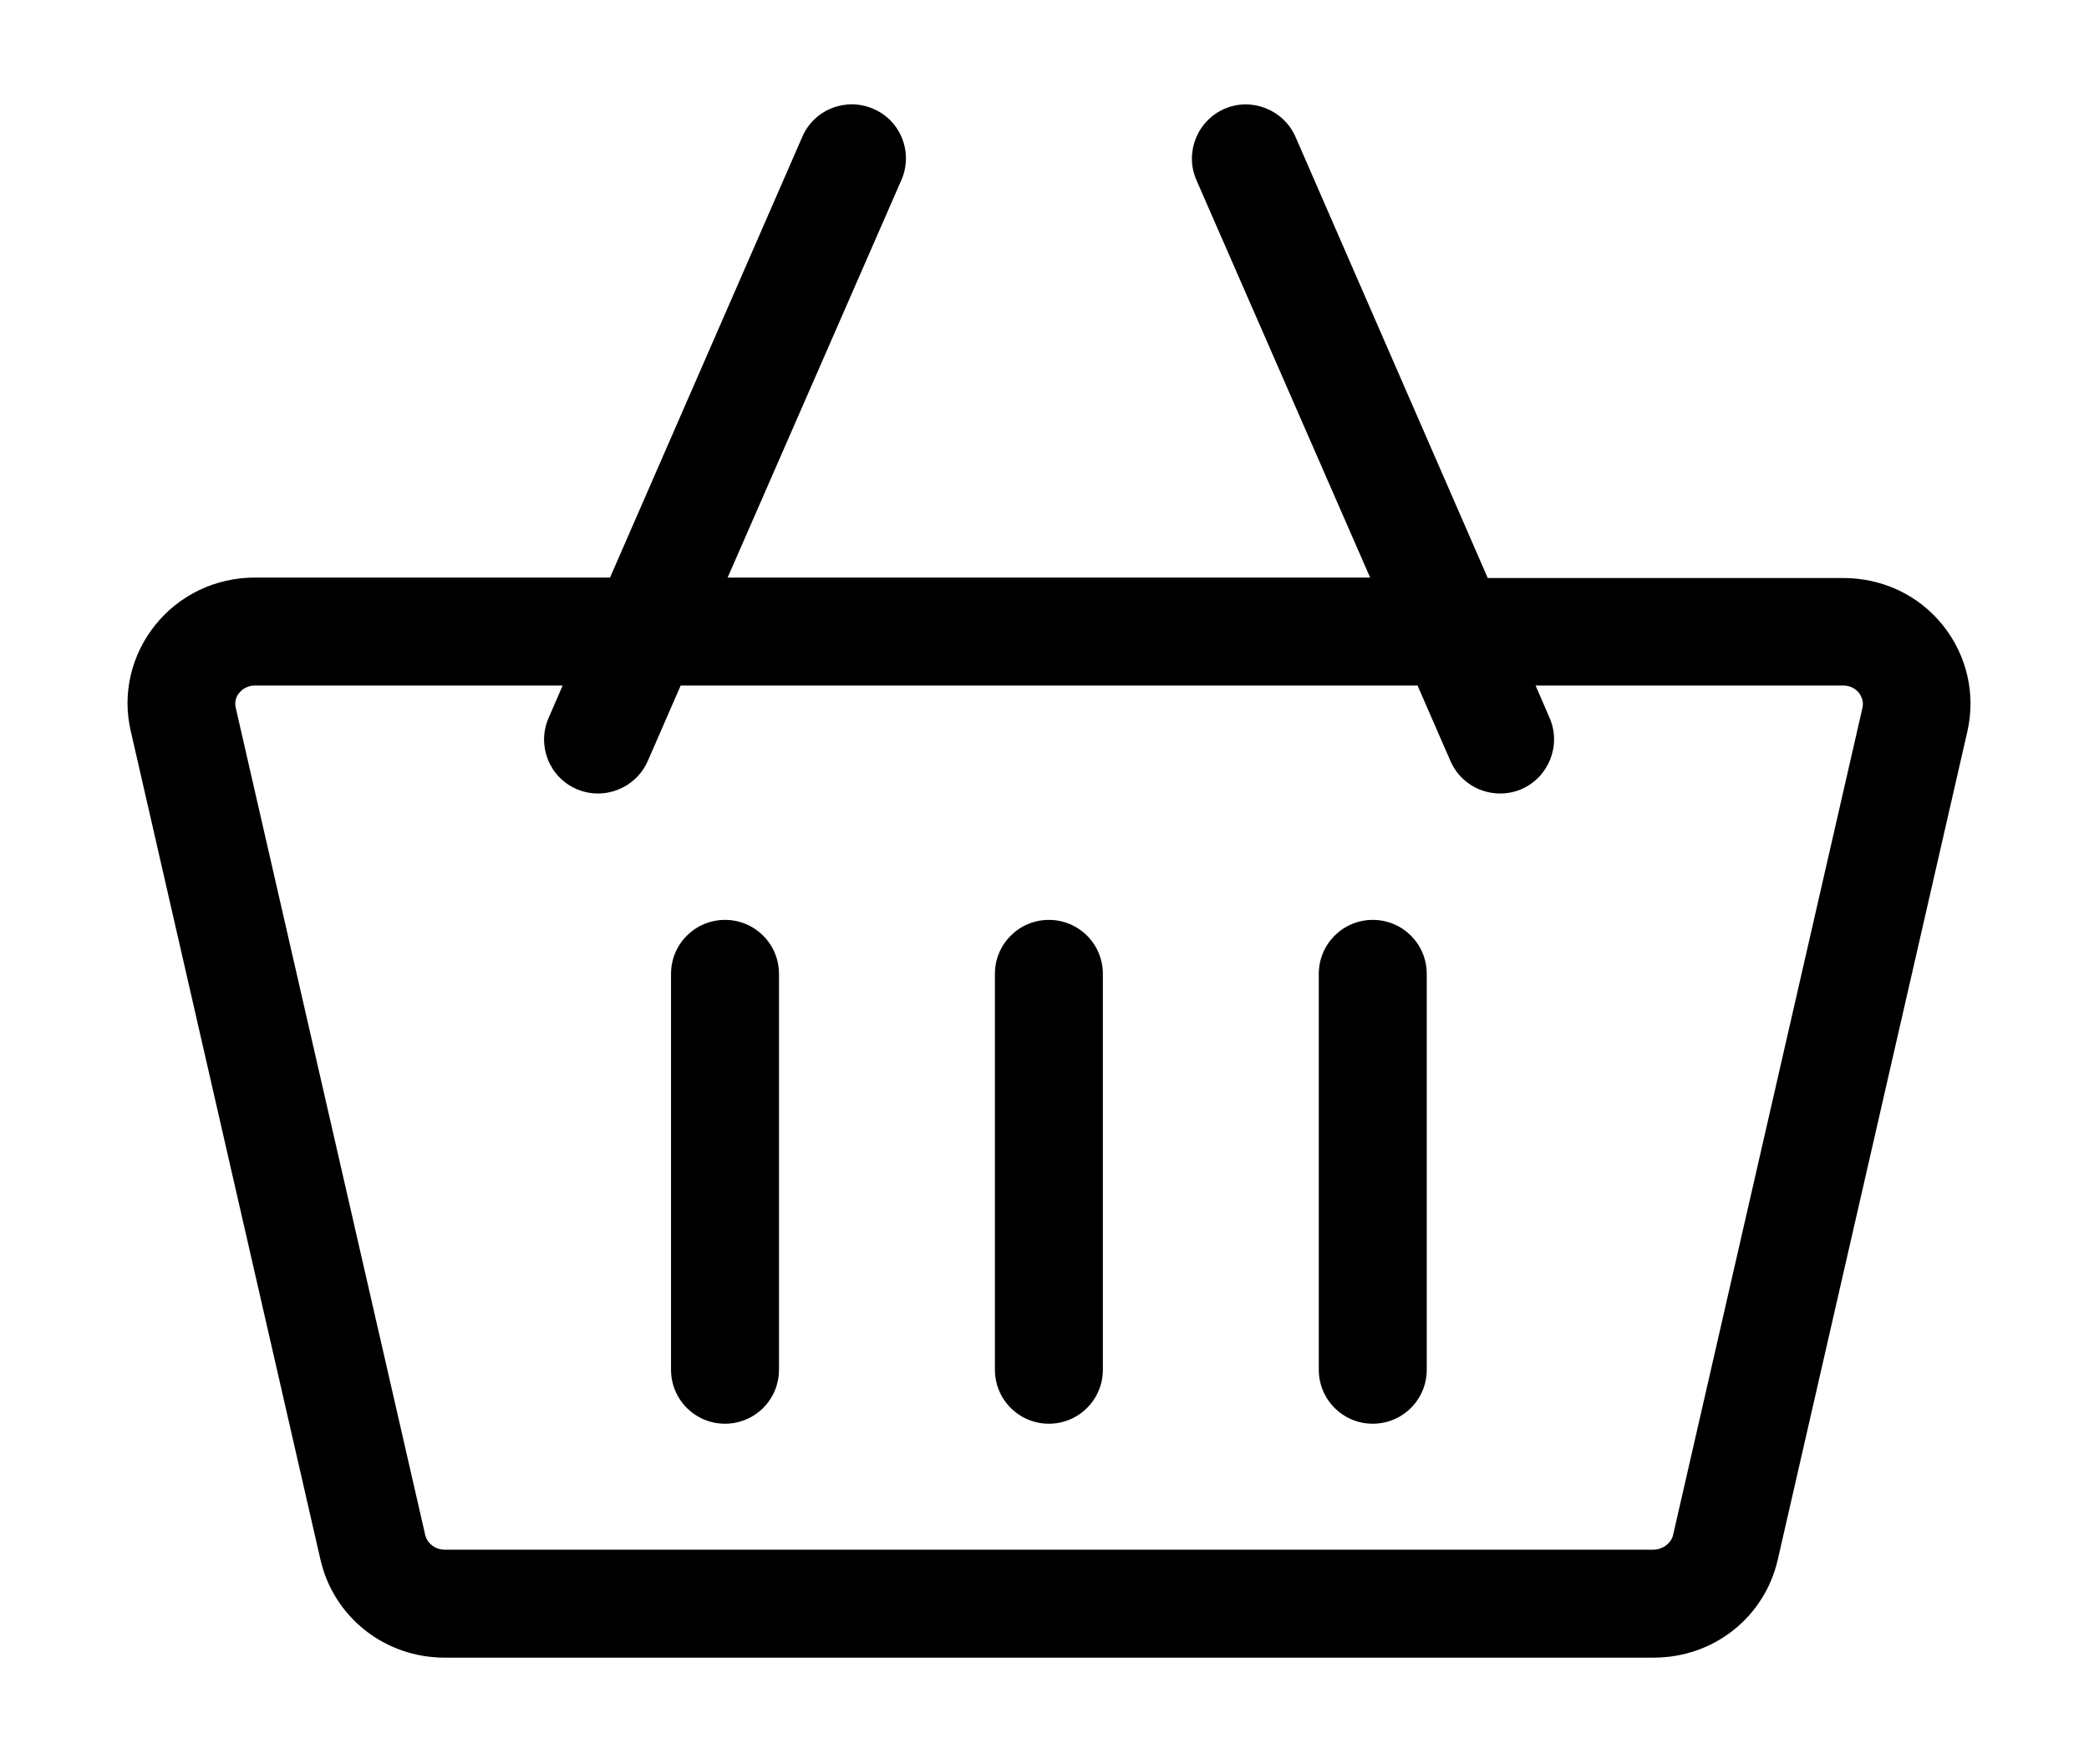 <?xml version="1.0" encoding="utf-8"?>
<!-- Generator: Adobe Illustrator 21.0.2, SVG Export Plug-In . SVG Version: 6.00 Build 0)  -->
<svg version="1.1" id="Capa_1" xmlns="http://www.w3.org/2000/svg" xmlns:xlink="http://www.w3.org/1999/xlink" x="0px" y="0px"
	 viewBox="0 0 476 402" style="enable-background:new 0 0 476 402;" xml:space="preserve">
<path d="M442.8,142.6c-5.5-7-13.9-10.9-22.8-10.9H339L295.2,31.2c-2.7-6.2-10-9.1-16.2-6.4c-6.2,2.7-9.1,10-6.4,16.2l39.6,90.6
	H165.8L205.4,41c2.7-6.2-0.1-13.5-6.4-16.2c-6.2-2.7-13.5,0.1-16.2,6.4L139,131.6H58.1c-9,0-17.3,4-22.8,10.9
	c-5.4,6.8-7.5,15.6-5.5,24.1l43.2,188.7c3,13.2,14.7,22.4,28.3,22.4h275.5c13.7,0,25.3-9.2,28.3-22.4l43.2-188.7
	C450.2,158.2,448.2,149.4,442.8,142.6L442.8,142.6z M376.7,353.1H101.3c-2.1,0-3.9-1.4-4.4-3.3L53.7,161.2c-0.3-1.5,0.2-2.6,0.8-3.3
	c0.5-0.6,1.6-1.7,3.6-1.7h70.1l-3.2,7.4c-2.7,6.2,0.1,13.5,6.4,16.2c1.6,0.7,3.3,1,4.9,1c4.7,0,9.3-2.8,11.3-7.4l7.5-17.2h167.9
	l7.5,17.2c2,4.6,6.5,7.4,11.3,7.4c1.6,0,3.3-0.3,4.9-1c6.2-2.7,9.1-10,6.4-16.2l-3.2-7.4h70.1c2,0,3.1,1.1,3.6,1.7
	c0.5,0.7,1.1,1.8,0.8,3.3l-43.2,188.7C380.7,351.7,378.8,353.1,376.7,353.1L376.7,353.1z"/>
<path d="M165.2,209.6c-6.8,0-12.3,5.5-12.3,12.3v90.2c0,6.8,5.5,12.3,12.3,12.3c6.8,0,12.3-5.5,12.3-12.3v-90.2
	C177.5,215.1,172,209.6,165.2,209.6z"/>
<path d="M239,209.6c-6.8,0-12.3,5.5-12.3,12.3v90.2c0,6.8,5.5,12.3,12.3,12.3c6.8,0,12.3-5.5,12.3-12.3v-90.2
	C251.3,215.1,245.8,209.6,239,209.6z"/>
<path d="M312.8,209.6c-6.8,0-12.3,5.5-12.3,12.3v90.2c0,6.8,5.5,12.3,12.3,12.3s12.3-5.5,12.3-12.3v-90.2
	C325.1,215.1,319.6,209.6,312.8,209.6z"/>
</svg>
